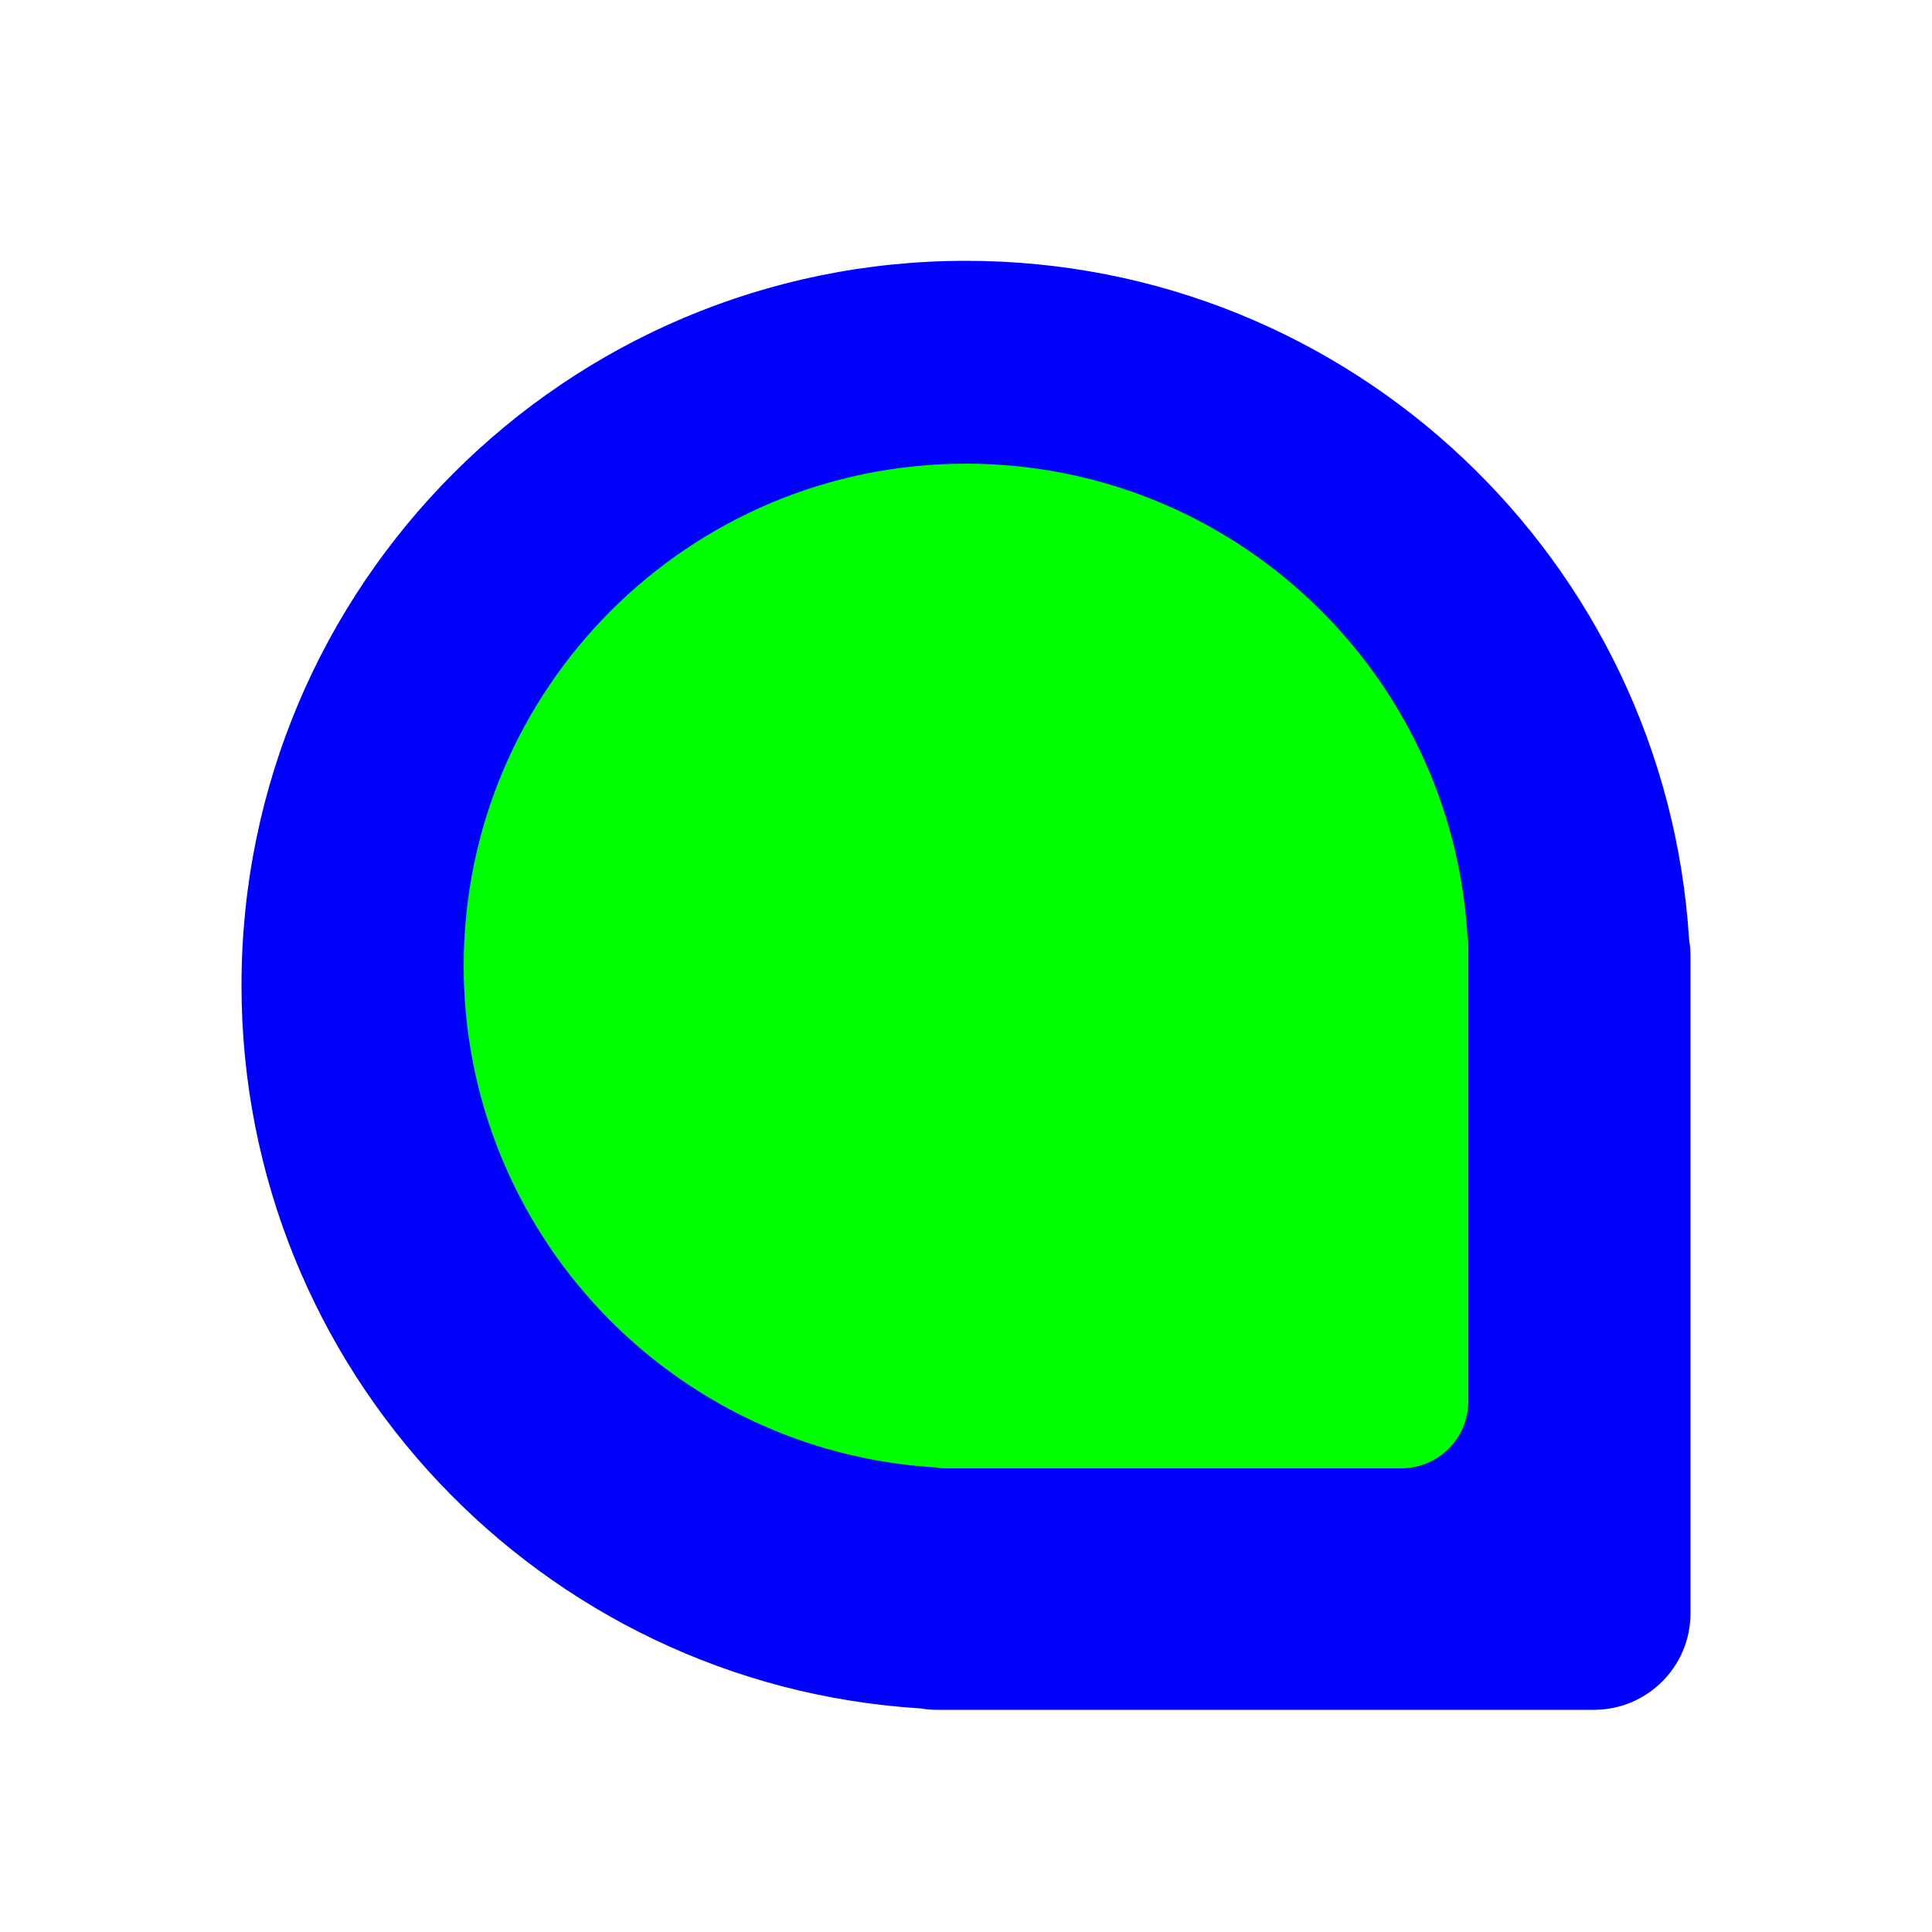 <?xml version="1.0"?>
<svg xmlns="http://www.w3.org/2000/svg" width="200" height="200" viewBox="0 0 200 200" fill="none">
  <g opacity="0.01">
    <path opacity="0.01" d="M200 0H0V200H200V0Z" fill="#0000FF"/>
  </g>
  <g filter="url(#filter0_d)">
    <path d="M165 175C170.523 175 175 170.523 175 165V97C175 96.417 174.95 95.847 174.855 95.291C172.424 56.063 139.84 25 100 25C58.579 25 25 58.579 25 100C25 139.84 56.063 172.424 95.291 174.855C95.847 174.95 96.417 175 97 175H165Z" fill="#0000FF"/>
  </g>
  <path d="M145.067 152C148.896 152 152 148.896 152 145.067V97.92C152 97.516 151.965 97.12 151.899 96.735C150.214 69.537 127.622 48 100 48C71.281 48 48 71.281 48 100C48 127.622 69.537 150.214 96.735 151.899C97.12 151.965 97.516 152 97.92 152H145.067Z" fill="#00FF00"/>
  <defs>
    <filter id="filter0_d" x="13" y="15" width="174" height="174" filterUnits="userSpaceOnUse" color-interpolation-filters="sRGB">
      <feFlood flood-opacity="0" result="BackgroundImageFix"/>
      <feColorMatrix in="SourceAlpha" type="matrix" values="0 0 0 0 0 0 0 0 0 0 0 0 0 0 0 0 0 0 127 0"/>
      <feMorphology radius="2" operator="dilate" in="SourceAlpha" result="effect1_dropShadow"/>
      <feOffset dy="2"/>
      <feGaussianBlur stdDeviation="5"/>
      <feColorMatrix type="matrix" values="0 0 0 0 0 0 0 0 0 0 0 0 0 0 0 0 0 0 0.25 0"/>
      <feBlend mode="normal" in2="BackgroundImageFix" result="effect1_dropShadow"/>
      <feBlend mode="normal" in="SourceGraphic" in2="effect1_dropShadow" result="shape"/>
    </filter>
  </defs>
</svg>

